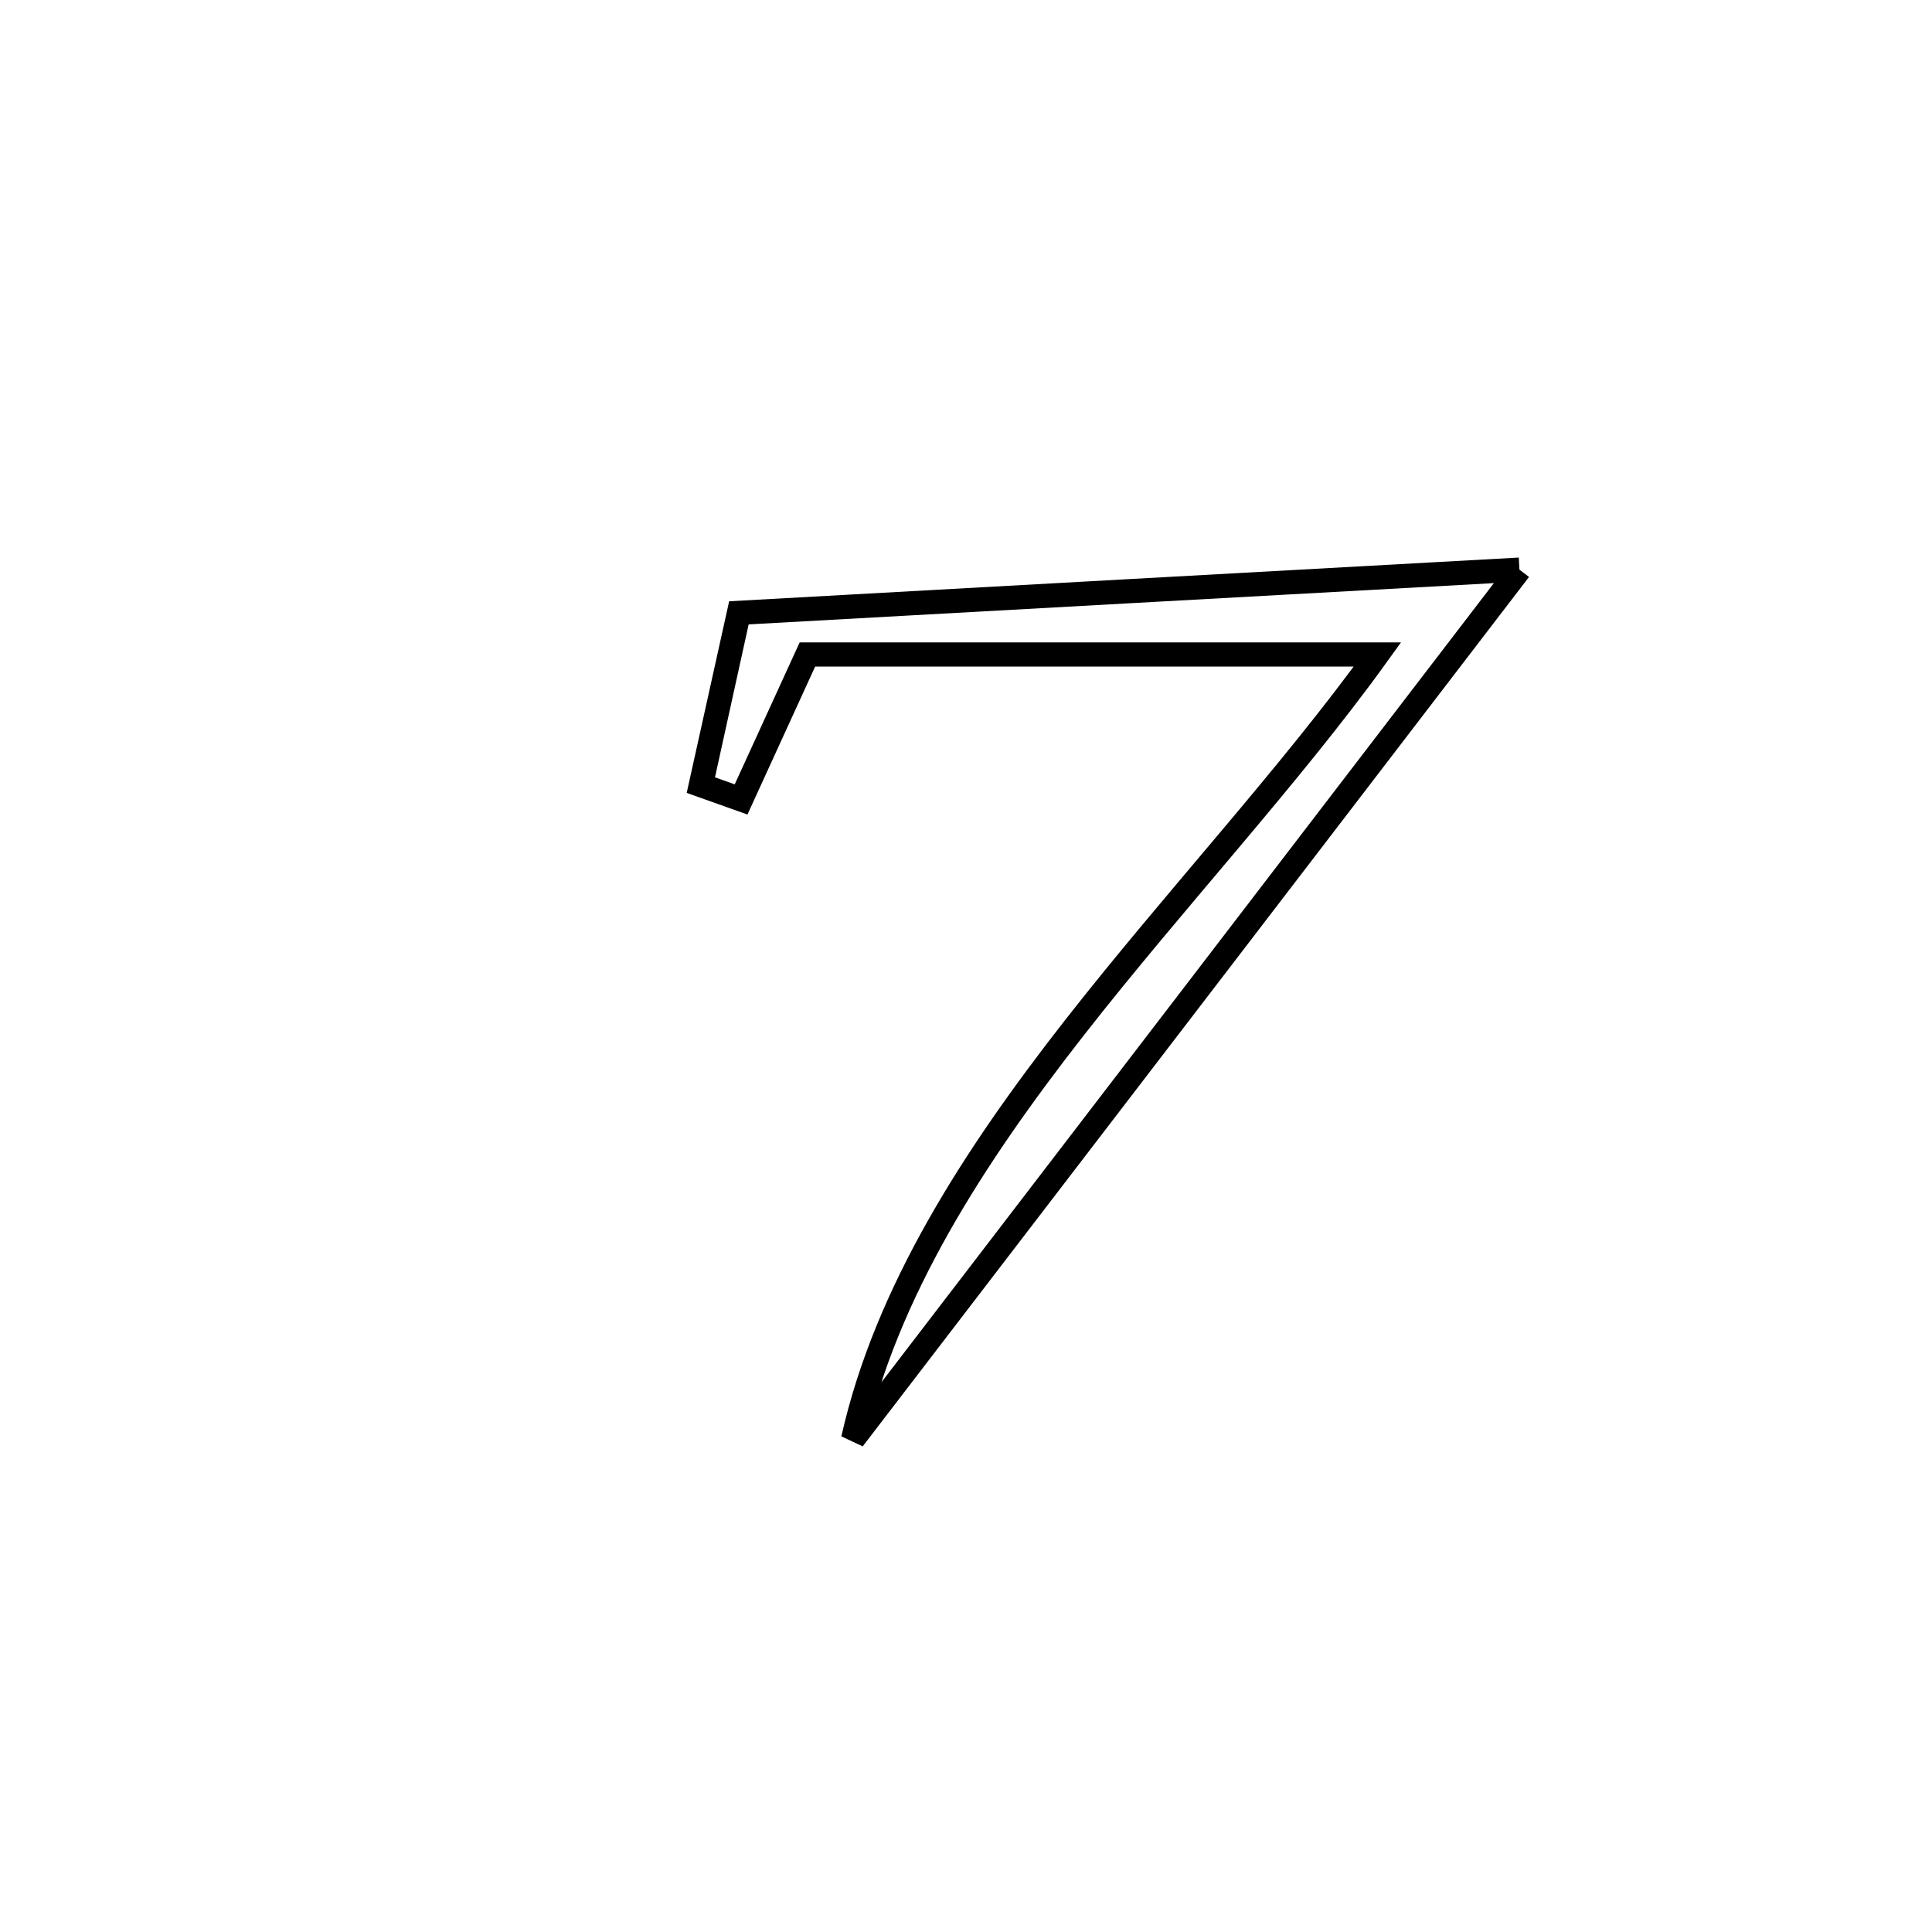 <svg xmlns="http://www.w3.org/2000/svg" viewBox="0.0 0.0 24.0 24.0" height="200px" width="200px"><path fill="none" stroke="black" stroke-width=".3" stroke-opacity="1.0"  filling="0" d="M18.875 7.076 L18.875 7.076 C17.496 8.876 16.116 10.676 14.737 12.476 C13.357 14.276 11.978 16.076 10.598 17.876 L10.598 17.876 C11.007 16.055 12.092 14.372 13.346 12.768 C14.601 11.164 16.025 9.638 17.111 8.13 L17.111 8.13 C14.751 8.13 12.39 8.13 10.03 8.13 L10.03 8.13 C9.755 8.731 9.481 9.331 9.206 9.931 L9.206 9.931 C9.04 9.872 8.874 9.812 8.707 9.753 L8.707 9.753 C8.721 9.693 9.174 7.63 9.178 7.613 L9.178 7.613 C10.794 7.523 12.41 7.434 14.027 7.344 C15.643 7.255 17.259 7.165 18.875 7.076 L18.875 7.076"></path></svg>